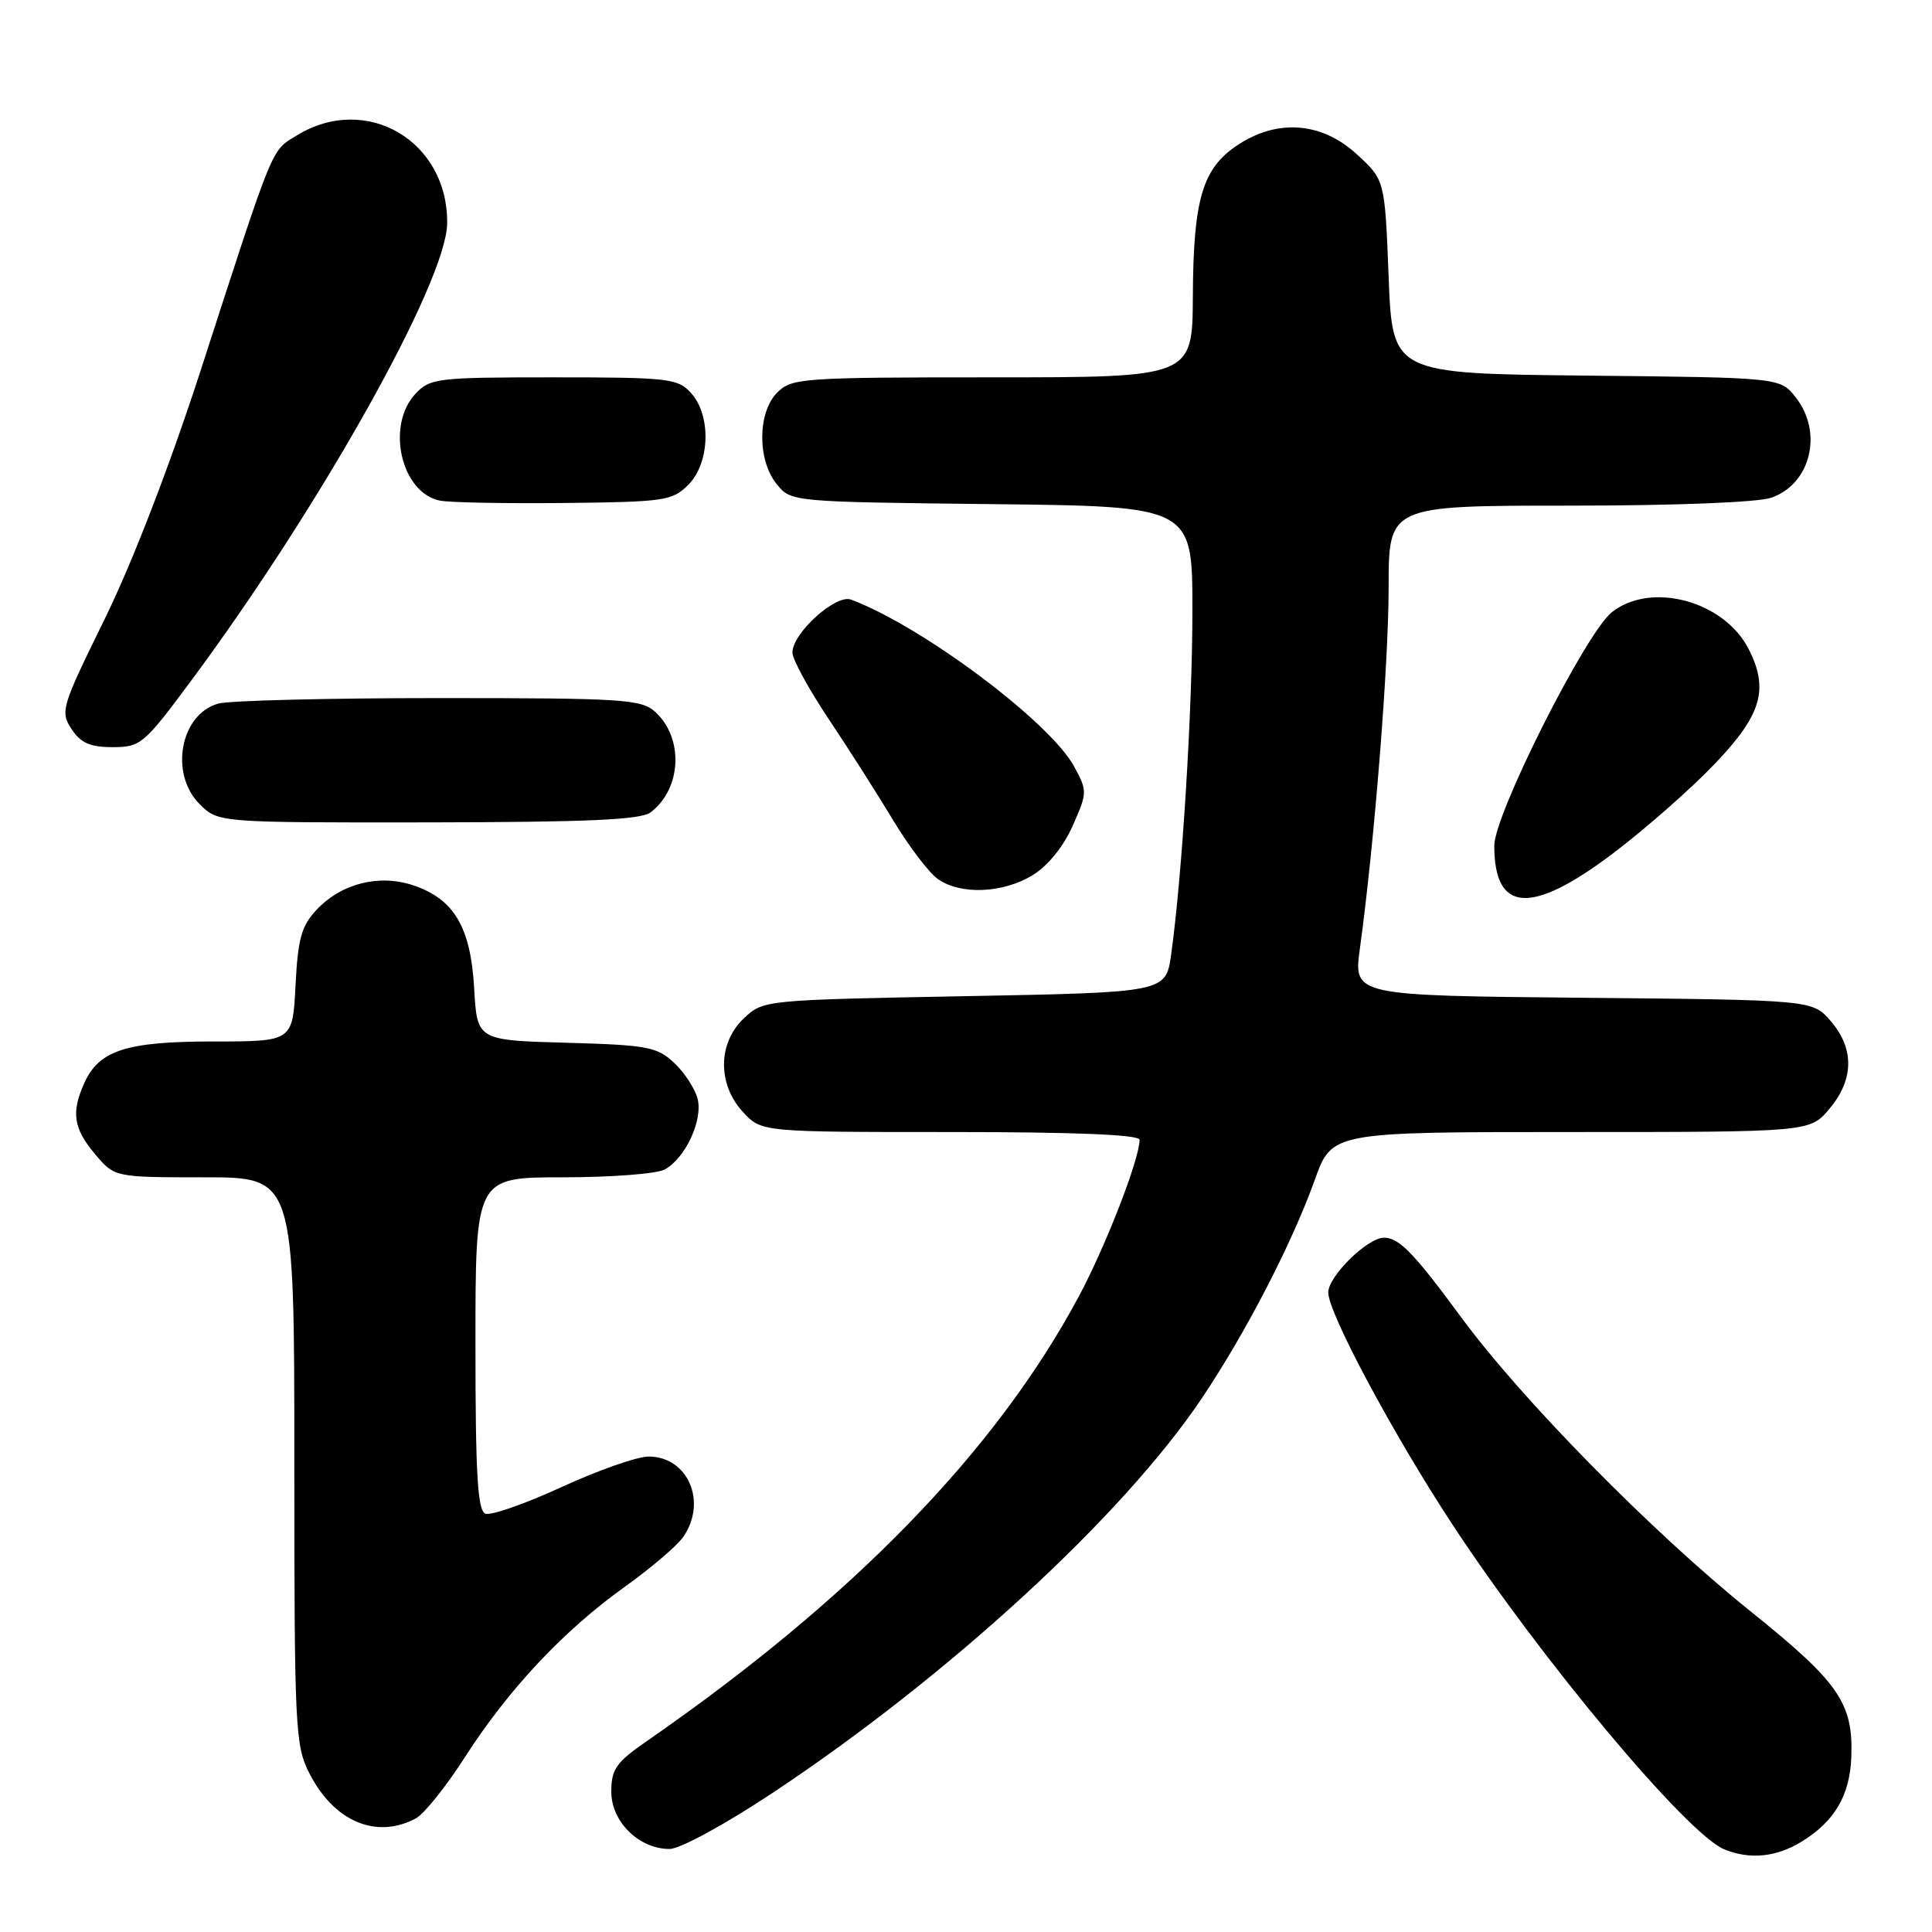 <?xml version="1.0" encoding="UTF-8" standalone="no"?>
<!DOCTYPE svg PUBLIC "-//W3C//DTD SVG 1.1//EN" "http://www.w3.org/Graphics/SVG/1.1/DTD/svg11.dtd" >
<svg xmlns="http://www.w3.org/2000/svg" xmlns:xlink="http://www.w3.org/1999/xlink" version="1.1" viewBox="0 0 256 256">
 <g >
 <path fill="currentColor"
d=" M 238.70 244.04 C 243.08 241.37 245.12 237.91 245.31 232.81 C 245.57 225.67 243.69 222.94 232.02 213.56 C 218.96 203.07 201.63 185.46 193.58 174.50 C 187.35 166.03 185.38 164.00 183.39 164.00 C 181.20 164.00 176.00 169.11 176.00 171.26 C 176.00 173.98 184.59 190.03 192.45 202.00 C 204.25 219.96 223.59 243.07 228.48 245.05 C 231.87 246.43 235.35 246.09 238.70 244.04 Z  M 102.34 237.59 C 125.73 222.07 148.78 200.88 159.26 185.26 C 165.10 176.55 171.18 164.80 174.21 156.35 C 176.48 150.00 176.48 150.00 208.15 150.00 C 239.82 150.00 239.82 150.00 242.41 146.92 C 245.66 143.06 245.73 138.96 242.59 135.31 C 240.18 132.50 240.18 132.50 209.76 132.21 C 179.34 131.92 179.34 131.92 180.19 125.71 C 182.12 111.66 184.00 88.00 184.00 77.84 C 184.00 67.00 184.00 67.00 207.85 67.00 C 221.93 67.00 232.94 66.57 234.71 65.95 C 239.94 64.13 241.60 57.30 237.94 52.65 C 235.88 50.03 235.88 50.03 210.19 49.77 C 184.50 49.50 184.50 49.50 184.00 36.67 C 183.50 23.84 183.50 23.84 179.76 20.42 C 175.09 16.14 169.20 15.72 163.90 19.28 C 159.32 22.36 158.12 26.45 158.06 39.25 C 158.00 50.00 158.00 50.00 131.50 50.00 C 106.33 50.00 104.90 50.10 103.00 52.00 C 100.37 54.63 100.33 60.95 102.91 64.14 C 104.82 66.50 104.84 66.50 131.41 66.80 C 158.00 67.09 158.00 67.09 158.00 80.85 C 158.00 94.08 156.64 116.06 155.18 126.50 C 154.47 131.50 154.47 131.50 127.82 132.00 C 101.29 132.50 101.14 132.51 98.58 134.92 C 95.10 138.19 95.05 143.68 98.45 147.35 C 100.90 150.00 100.90 150.00 125.95 150.00 C 142.49 150.00 151.00 150.35 151.00 151.03 C 151.00 153.57 146.51 165.14 142.94 171.80 C 131.97 192.28 112.94 211.85 85.67 230.73 C 81.64 233.52 81.00 234.43 81.00 237.41 C 81.00 241.39 84.67 245.00 88.72 245.00 C 90.10 245.00 96.07 241.75 102.34 237.59 Z  M 55.11 240.94 C 56.20 240.36 59.14 236.68 61.64 232.78 C 67.36 223.86 74.69 216.05 82.76 210.28 C 86.20 207.82 89.69 204.85 90.51 203.68 C 93.76 199.04 91.18 193.00 85.94 193.00 C 84.43 193.00 79.25 194.82 74.42 197.04 C 69.59 199.26 65.04 200.85 64.32 200.57 C 63.28 200.17 63.00 195.35 63.00 178.03 C 63.00 156.00 63.00 156.00 74.57 156.00 C 80.93 156.00 87.00 155.54 88.06 154.97 C 90.80 153.50 93.15 148.46 92.44 145.60 C 92.10 144.28 90.71 142.13 89.34 140.84 C 87.06 138.71 85.81 138.47 75.03 138.17 C 63.22 137.84 63.22 137.84 62.83 130.95 C 62.37 122.84 60.16 119.12 54.75 117.31 C 50.22 115.79 45.23 117.06 41.94 120.56 C 39.94 122.69 39.47 124.39 39.16 130.56 C 38.78 138.00 38.78 138.00 28.34 138.00 C 16.77 138.00 13.16 139.15 11.19 143.47 C 9.41 147.39 9.72 149.52 12.59 152.92 C 15.18 156.00 15.18 156.00 27.09 156.00 C 39.00 156.00 39.00 156.00 39.00 193.54 C 39.00 229.02 39.11 231.29 40.99 234.97 C 44.25 241.37 49.87 243.75 55.11 240.94 Z  M 213.69 113.11 C 217.98 109.87 224.09 104.50 227.25 101.18 C 233.41 94.72 234.41 91.34 231.72 86.03 C 228.48 79.63 218.80 77.01 213.59 81.11 C 210.13 83.83 198.00 107.91 198.00 112.05 C 198.00 120.95 202.86 121.28 213.69 113.11 Z  M 136.82 115.97 C 138.85 114.73 140.91 112.19 142.14 109.42 C 144.09 105.01 144.09 104.81 142.32 101.55 C 139.09 95.63 122.17 82.97 112.77 79.45 C 110.75 78.69 105.00 83.89 105.00 86.47 C 105.00 87.36 107.17 91.33 109.82 95.30 C 112.47 99.26 116.32 105.31 118.38 108.74 C 120.45 112.17 123.10 115.66 124.29 116.49 C 127.30 118.60 132.89 118.37 136.82 115.97 Z  M 86.21 107.64 C 90.33 104.51 90.63 97.79 86.81 94.32 C 84.96 92.65 82.53 92.50 58.15 92.50 C 43.49 92.50 30.34 92.83 28.92 93.23 C 23.88 94.64 22.43 102.52 26.45 106.55 C 28.91 109.00 28.91 109.00 56.70 108.97 C 77.92 108.94 84.90 108.63 86.21 107.64 Z  M 25.29 90.25 C 42.44 67.14 59.13 37.35 59.25 29.64 C 59.41 18.70 48.56 12.31 39.37 17.92 C 35.88 20.05 36.44 18.66 26.56 49.17 C 22.45 61.83 17.54 74.55 13.88 82.01 C 8.15 93.66 7.96 94.29 9.47 96.59 C 10.69 98.45 11.93 99.00 14.92 99.00 C 18.63 99.00 19.07 98.63 25.29 90.25 Z  M 91.20 64.24 C 94.08 61.36 94.27 55.06 91.57 52.08 C 89.81 50.14 88.63 50.00 73.38 50.00 C 57.90 50.00 56.98 50.11 55.04 52.19 C 51.12 56.40 53.14 65.26 58.26 66.33 C 59.49 66.59 66.90 66.73 74.73 66.65 C 88.05 66.51 89.09 66.36 91.20 64.24 Z "/>
</g>
</svg>
